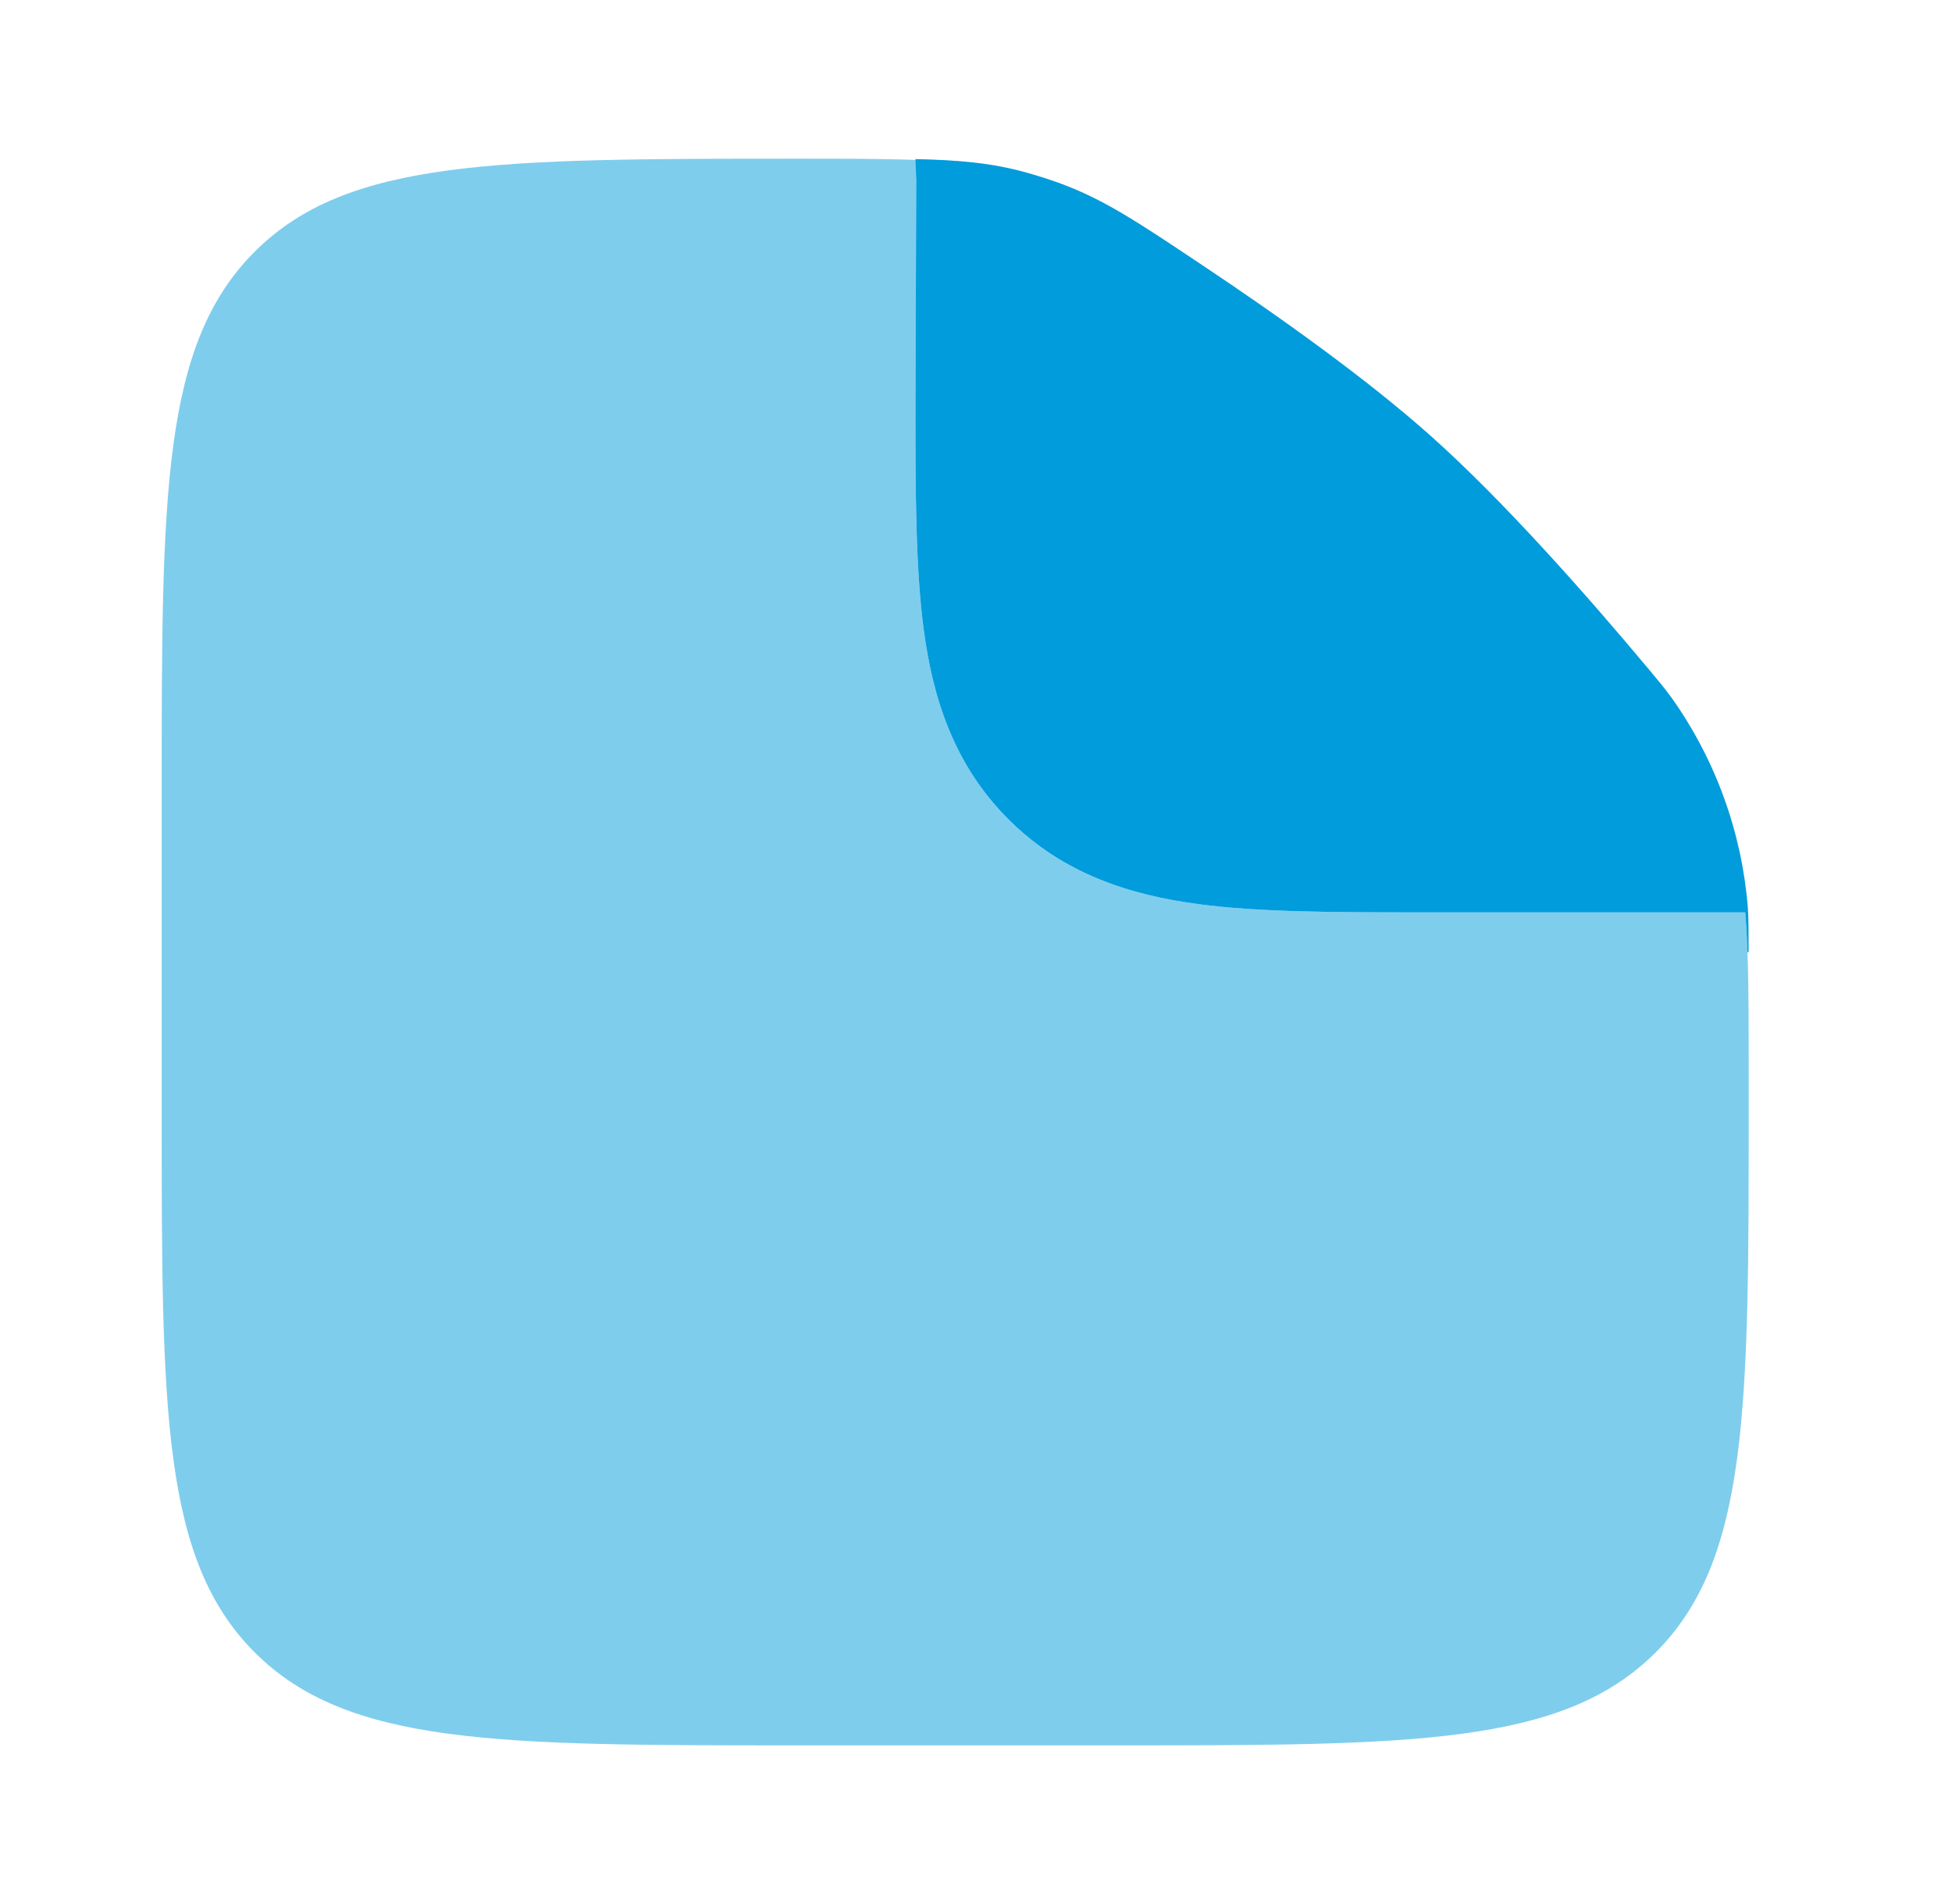 <svg width="41" height="40" viewBox="0 0 41 40" fill="none" xmlns="http://www.w3.org/2000/svg">
<path opacity="0.5" fill-rule="evenodd" clip-rule="evenodd" d="M16.73 36.667H23.396C29.681 36.667 32.825 36.667 34.776 34.714C36.728 32.761 36.73 29.619 36.73 23.334V22.606C36.73 21.151 36.73 20.057 36.658 19.167H29.905C28.076 19.167 26.46 19.167 25.158 18.992C23.747 18.802 22.335 18.367 21.183 17.216C20.03 16.062 19.595 14.651 19.405 13.239C19.23 11.937 19.23 10.322 19.23 8.492L19.247 3.769C19.247 3.631 19.258 3.496 19.28 3.362C18.598 3.334 17.79 3.334 16.78 3.334C10.461 3.334 7.301 3.334 5.35 5.287C3.396 7.239 3.396 10.382 3.396 16.667V23.334C3.396 29.619 3.396 32.762 5.35 34.714C7.303 36.666 10.445 36.667 16.73 36.667Z" fill="#009CDC"/>
<path d="M19.245 3.767L19.229 8.492C19.229 10.32 19.229 11.935 19.404 13.239C19.593 14.65 20.029 16.062 21.182 17.213C22.332 18.365 23.745 18.802 25.157 18.992C26.459 19.167 28.075 19.167 29.904 19.167H36.657C36.679 19.425 36.695 19.702 36.703 20H36.728C36.728 19.553 36.728 19.33 36.712 19.067C36.585 17.483 36.034 15.962 35.115 14.665C34.959 14.452 34.852 14.325 34.64 14.07C33.319 12.49 31.578 10.52 30.062 9.167C28.712 7.96 26.86 6.642 25.245 5.565C23.858 4.638 23.165 4.175 22.213 3.832C21.936 3.734 21.655 3.648 21.37 3.575C20.73 3.417 20.107 3.362 19.229 3.342L19.245 3.767Z" fill="#009CDC"/>
</svg>
